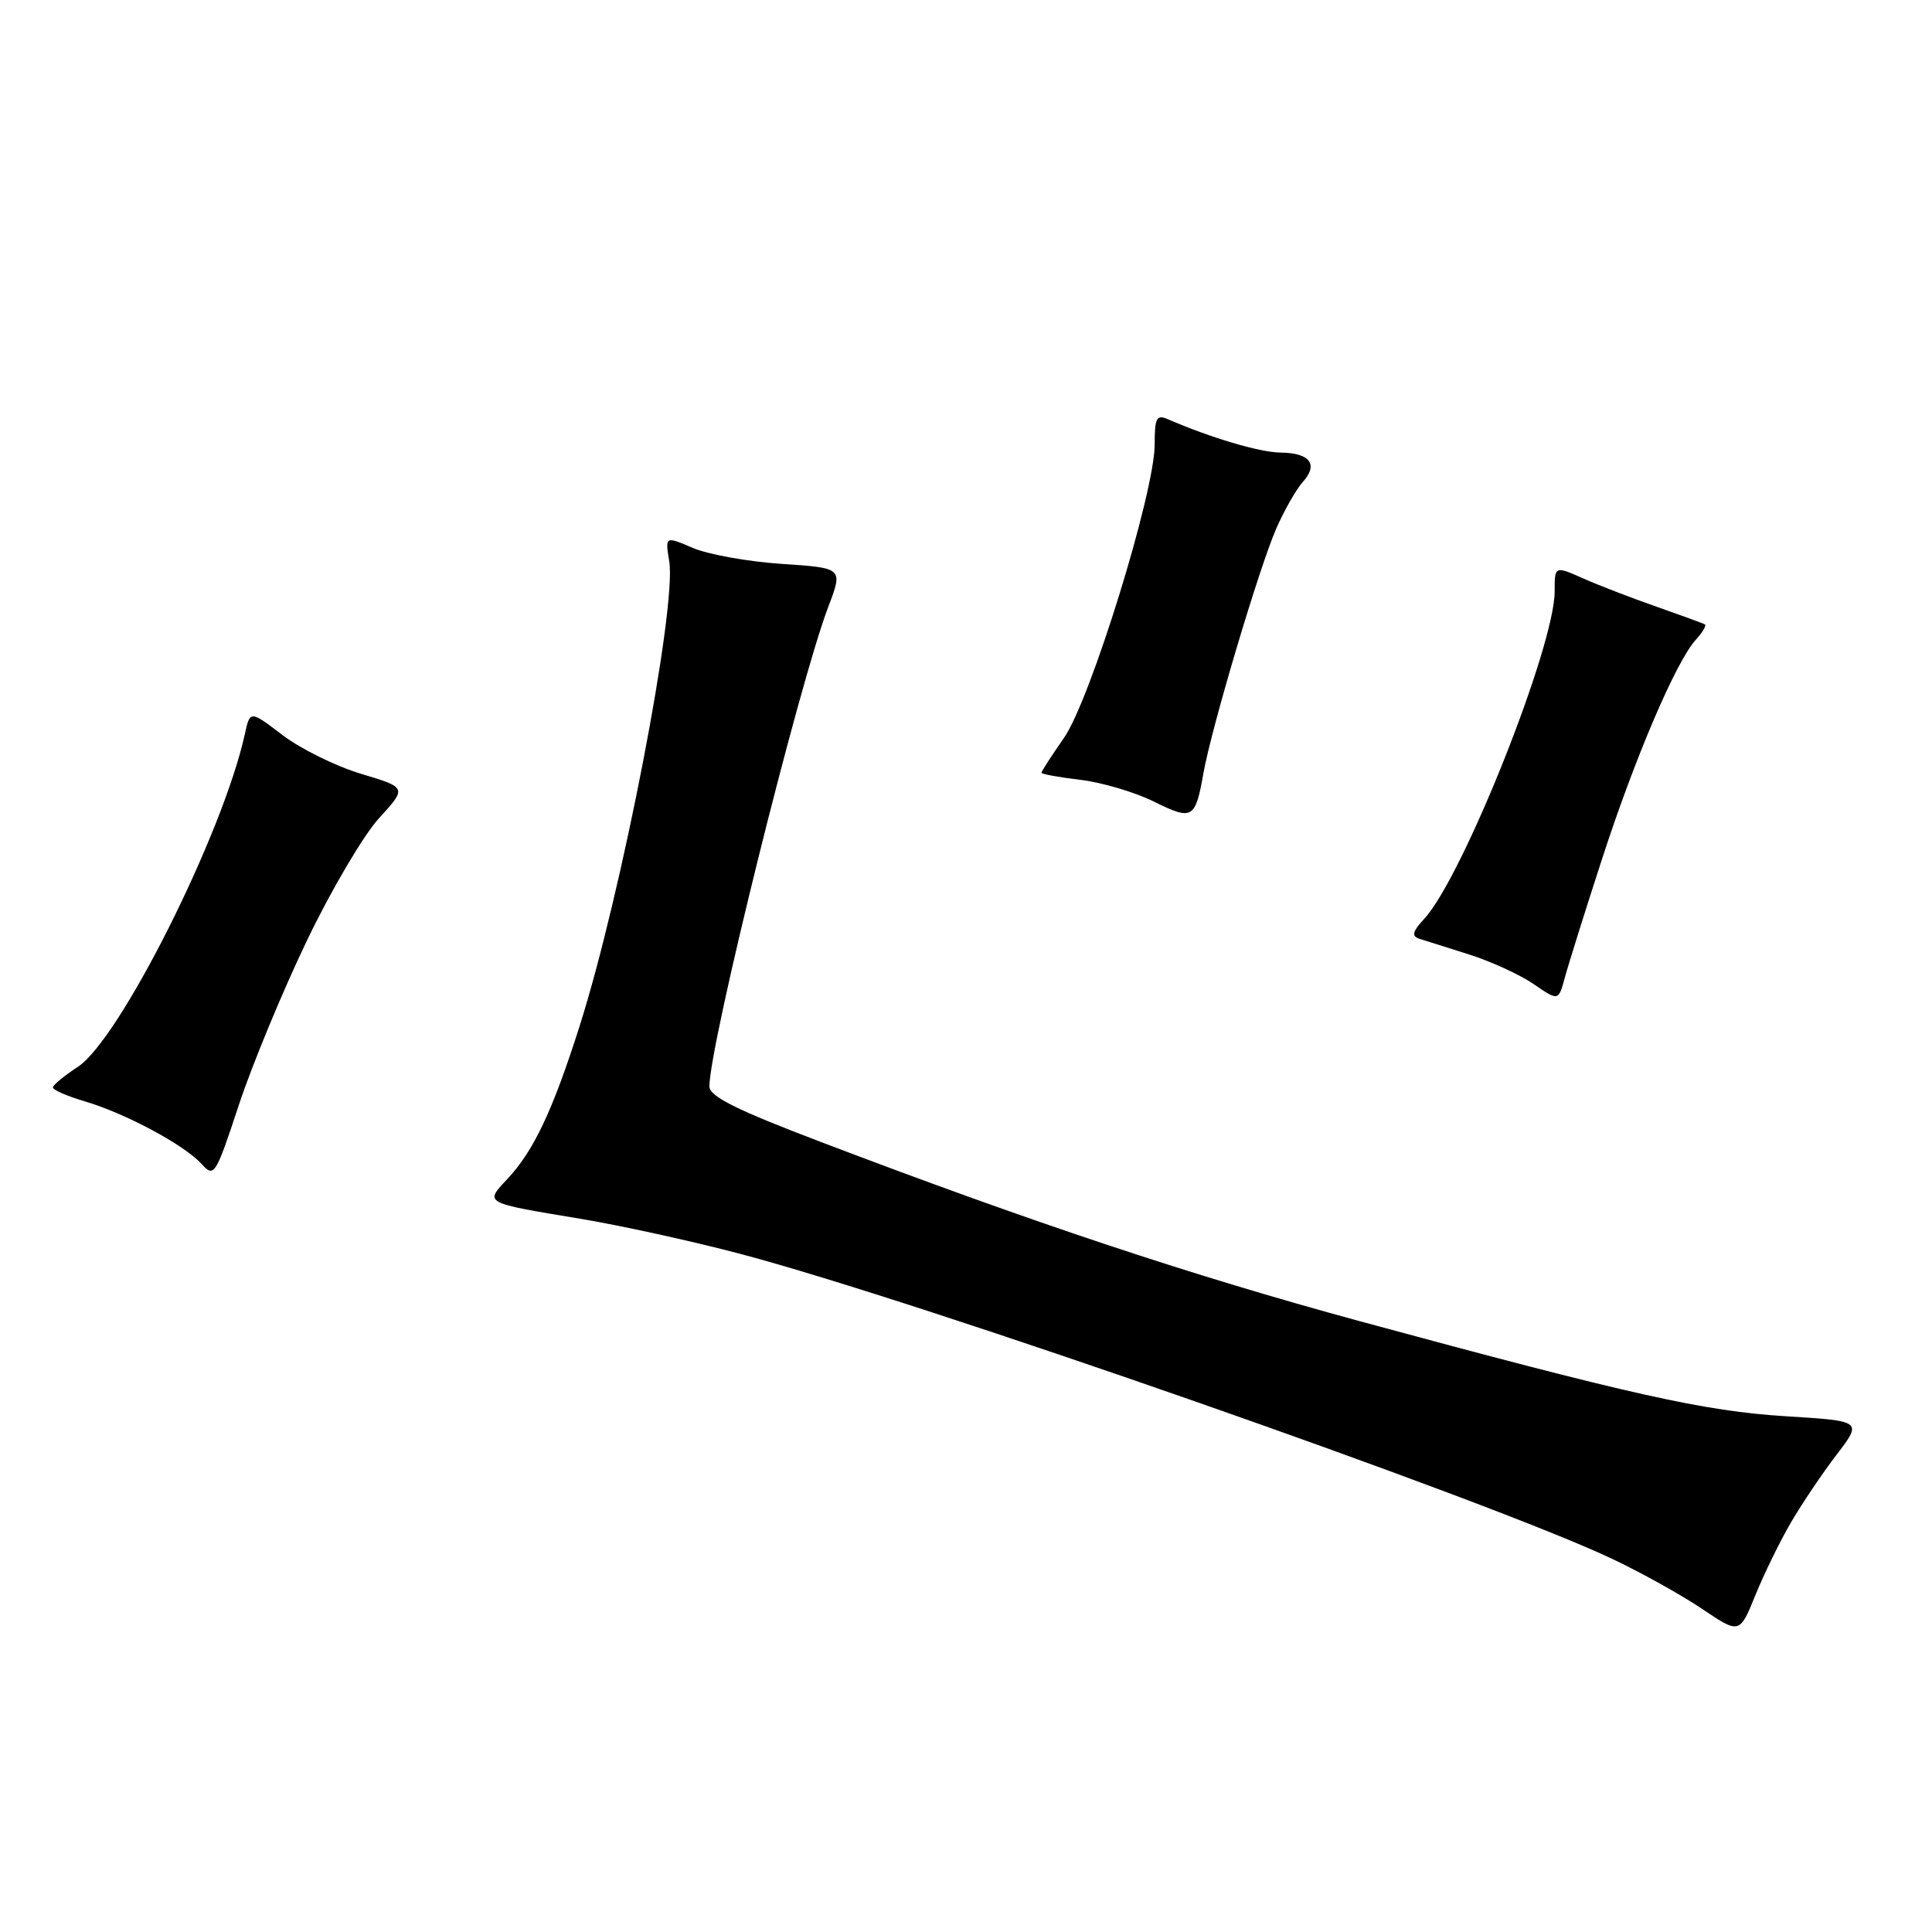 <?xml version="1.0" encoding="UTF-8" standalone="no"?>
<!DOCTYPE svg PUBLIC "-//W3C//DTD SVG 1.1//EN" "http://www.w3.org/Graphics/SVG/1.1/DTD/svg11.dtd" >
<svg xmlns="http://www.w3.org/2000/svg" xmlns:xlink="http://www.w3.org/1999/xlink" version="1.1" viewBox="0 0 256 256">
 <g >
 <path fill="currentColor"
d=" M 237.34 201.68 C 238.79 199.21 241.50 195.18 243.37 192.74 C 246.77 188.29 246.77 188.29 236.63 187.66 C 225.81 186.99 216.12 184.82 180.12 175.05 C 157.88 169.00 136.95 162.04 108.75 151.31 C 97.55 147.05 94.00 145.28 94.00 143.96 C 94.00 138.46 105.85 90.67 109.76 80.38 C 111.71 75.26 111.71 75.26 103.60 74.72 C 99.15 74.43 93.84 73.47 91.82 72.61 C 88.13 71.03 88.13 71.03 88.68 74.39 C 89.68 80.60 82.39 118.38 76.79 136.00 C 73.22 147.20 70.72 152.50 67.23 156.22 C 64.20 159.46 63.99 159.35 77.00 161.51 C 82.22 162.38 91.67 164.45 98.00 166.12 C 121.55 172.32 196.87 198.65 213.50 206.50 C 217.35 208.31 222.75 211.31 225.50 213.16 C 230.50 216.53 230.50 216.53 232.60 211.36 C 233.76 208.51 235.89 204.16 237.34 201.68 Z  M 40.69 124.59 C 43.88 117.94 48.17 110.67 50.21 108.43 C 53.93 104.36 53.93 104.36 47.86 102.54 C 44.52 101.54 39.84 99.23 37.46 97.42 C 33.13 94.12 33.13 94.12 32.44 97.29 C 29.53 110.51 15.83 137.80 10.29 141.38 C 8.50 142.55 7.02 143.77 7.01 144.09 C 7.01 144.42 8.91 145.25 11.25 145.94 C 16.62 147.52 24.42 151.71 26.70 154.22 C 28.37 156.07 28.55 155.80 31.65 146.41 C 33.42 141.06 37.49 131.24 40.69 124.59 Z  M 212.22 114.00 C 216.58 100.53 222.06 87.69 224.69 84.79 C 225.59 83.80 226.14 82.88 225.91 82.74 C 225.68 82.60 222.80 81.55 219.50 80.39 C 216.20 79.24 211.81 77.55 209.75 76.63 C 206.00 74.97 206.00 74.97 206.00 78.38 C 206.00 85.64 193.85 116.17 188.74 121.72 C 187.14 123.47 187.00 124.04 188.10 124.40 C 188.87 124.64 191.84 125.58 194.69 126.48 C 197.55 127.39 201.38 129.14 203.19 130.38 C 206.50 132.65 206.50 132.65 207.34 129.57 C 207.79 127.88 209.99 120.88 212.22 114.00 Z  M 159.45 102.50 C 160.51 96.51 166.87 75.13 169.11 70.04 C 170.19 67.58 171.78 64.80 172.64 63.85 C 174.73 61.53 173.57 60.01 169.69 59.97 C 166.92 59.94 160.48 58.03 154.75 55.55 C 153.24 54.89 153.00 55.36 153.00 58.91 C 153.00 65.22 144.49 92.74 140.98 97.78 C 139.34 100.13 138.00 102.21 138.00 102.39 C 138.00 102.57 140.32 103.00 143.16 103.33 C 146.00 103.67 150.39 104.97 152.91 106.22 C 157.99 108.74 158.39 108.52 159.45 102.50 Z "/>
</g>
</svg>
